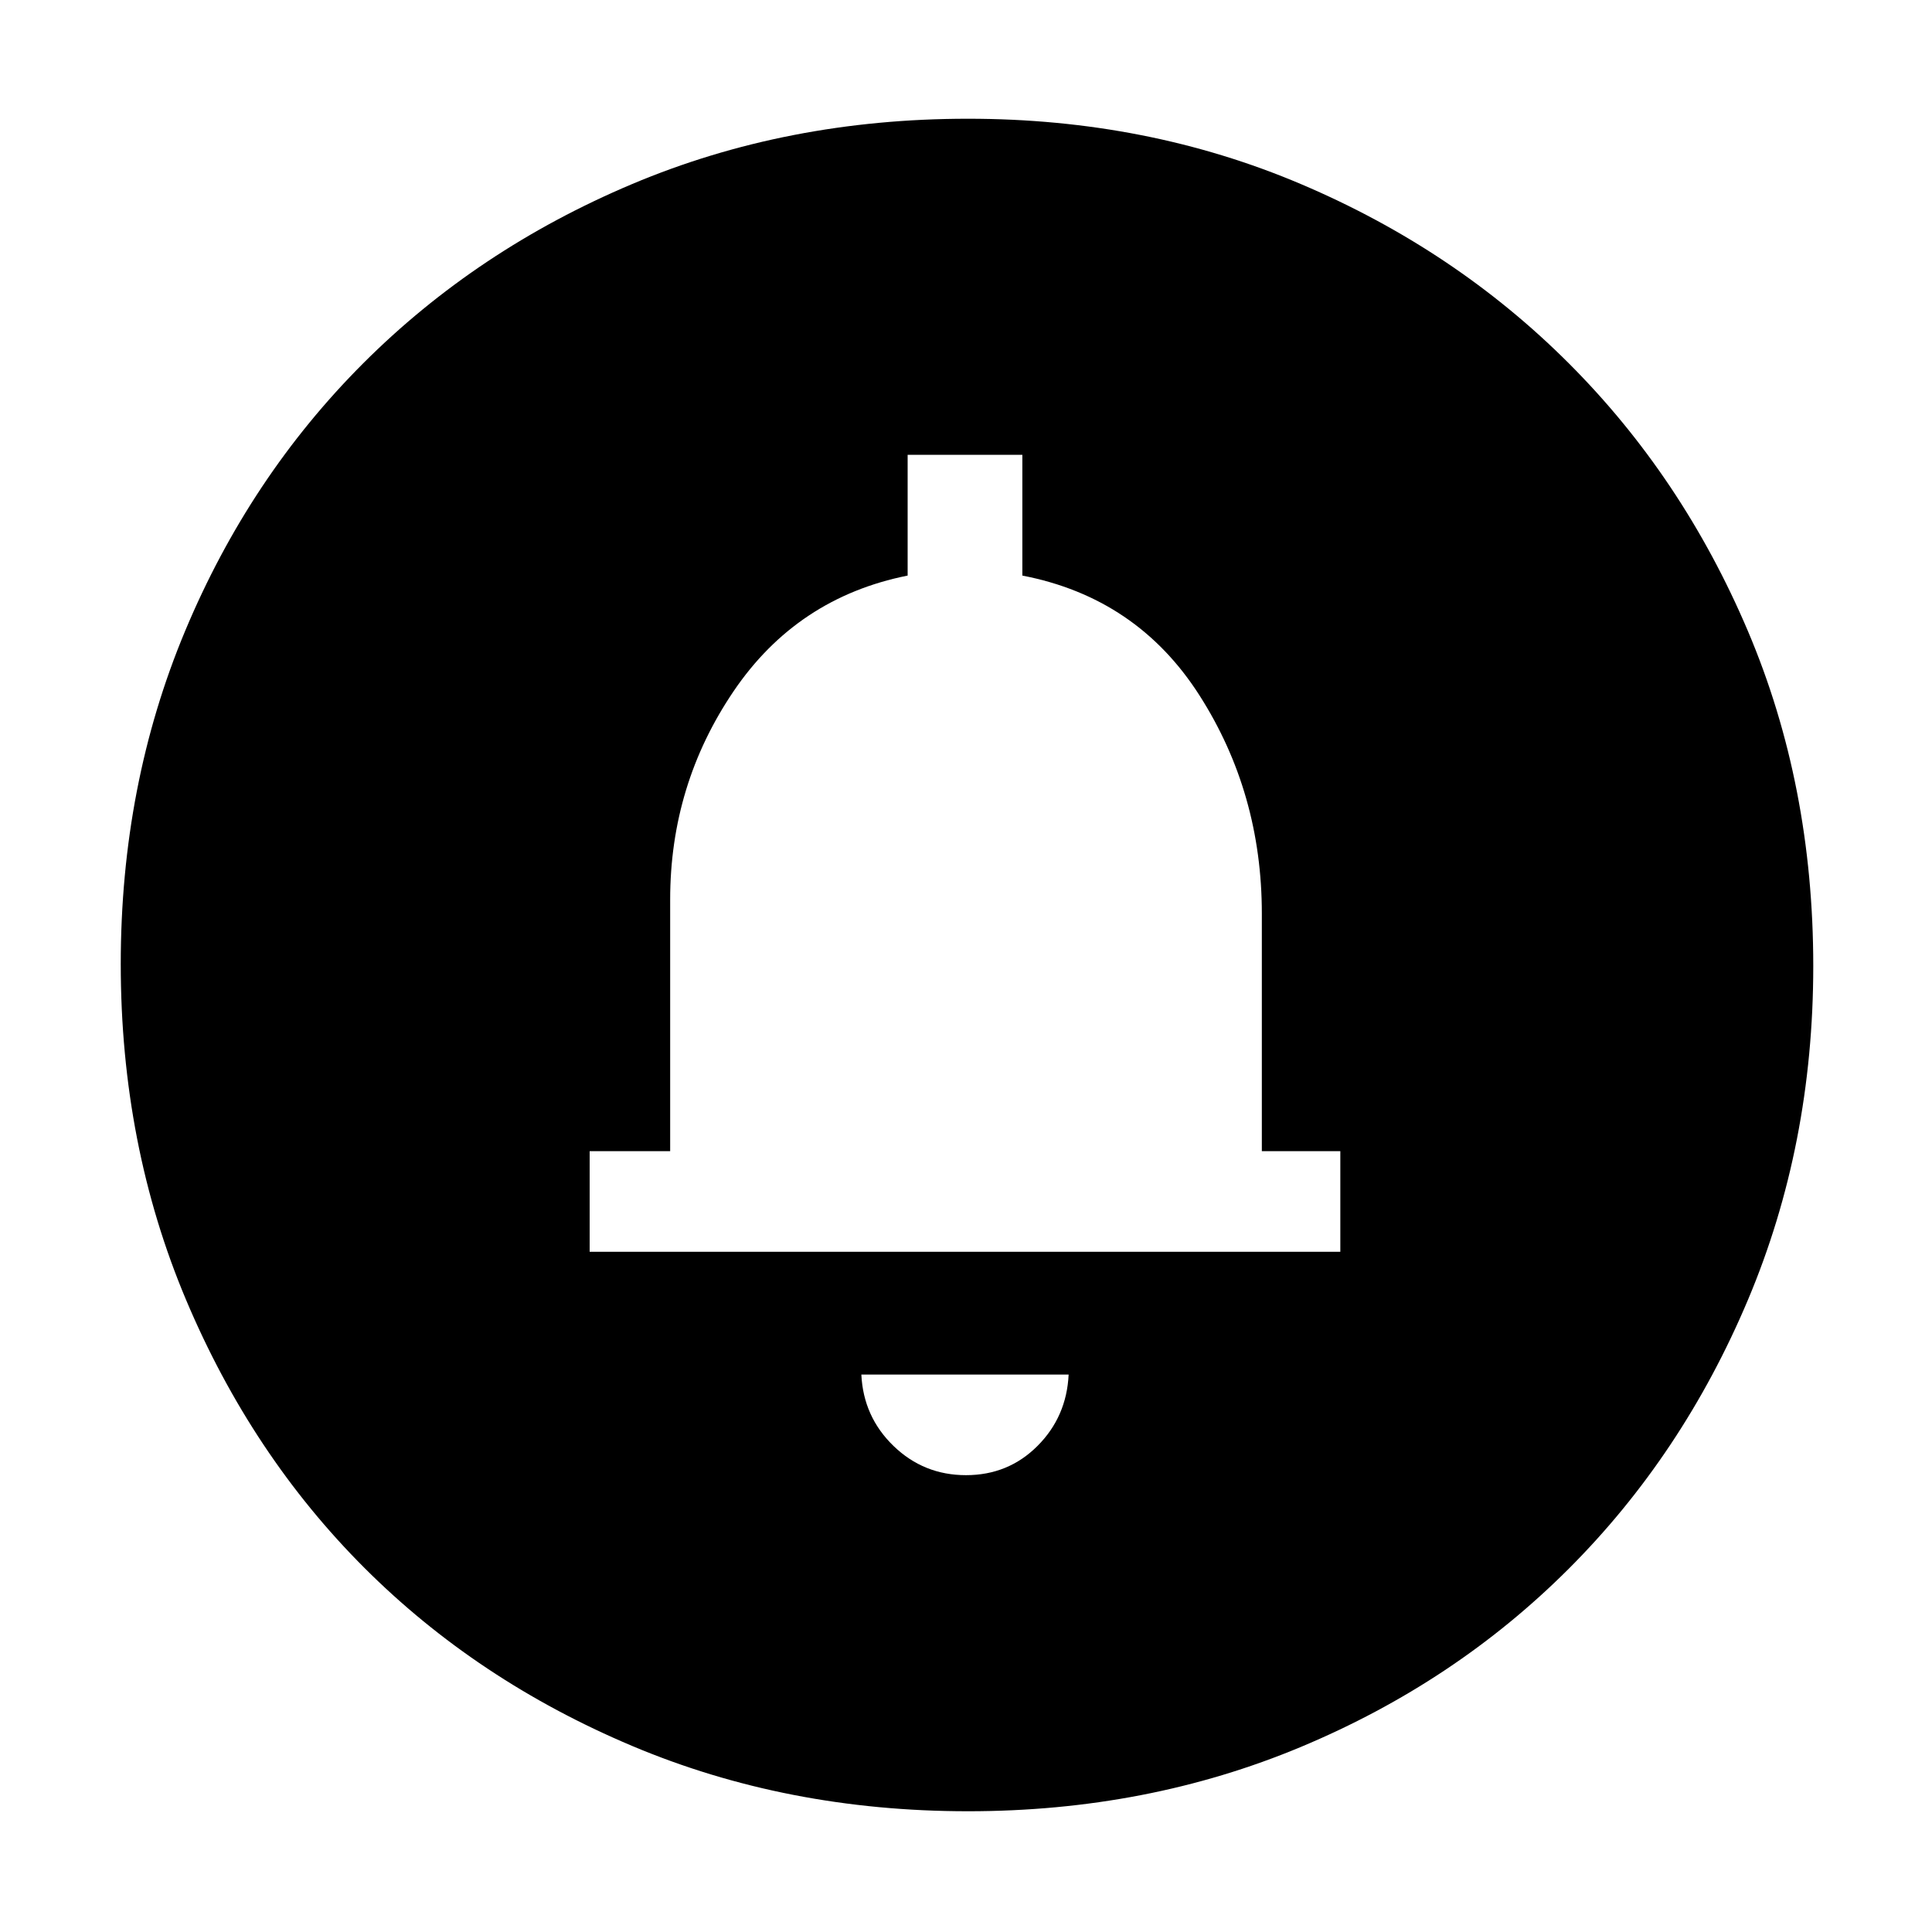 <svg xmlns="http://www.w3.org/2000/svg" height="48" width="48"><path d="M24 36.65q1.05 0 1.775-.725.725-.725.775-1.775H21.4q.05 1.05.8 1.775.75.725 1.8.725Zm-9.35-5.55H33.3v-2.5h-1.95v-5.9q0-3-1.55-5.425T25.4 14.3v-3h-2.85v3q-2.75.55-4.325 2.875Q16.65 19.5 16.65 22.35v6.25h-2Zm9.4 13.9q-4.5 0-8.35-1.625-3.85-1.625-6.65-4.425-2.8-2.8-4.425-6.65Q3 28.45 3 23.95q0-4.45 1.6-8.275t4.425-6.65Q11.85 6.2 15.7 4.575q3.85-1.625 8.35-1.625 4.45 0 8.275 1.625t6.65 4.45q2.825 2.825 4.45 6.65T45.05 24q0 4.45-1.625 8.3-1.625 3.85-4.45 6.675-2.825 2.825-6.65 4.425Q28.5 45 24.05 45ZM24 22.8Z"/></svg>
